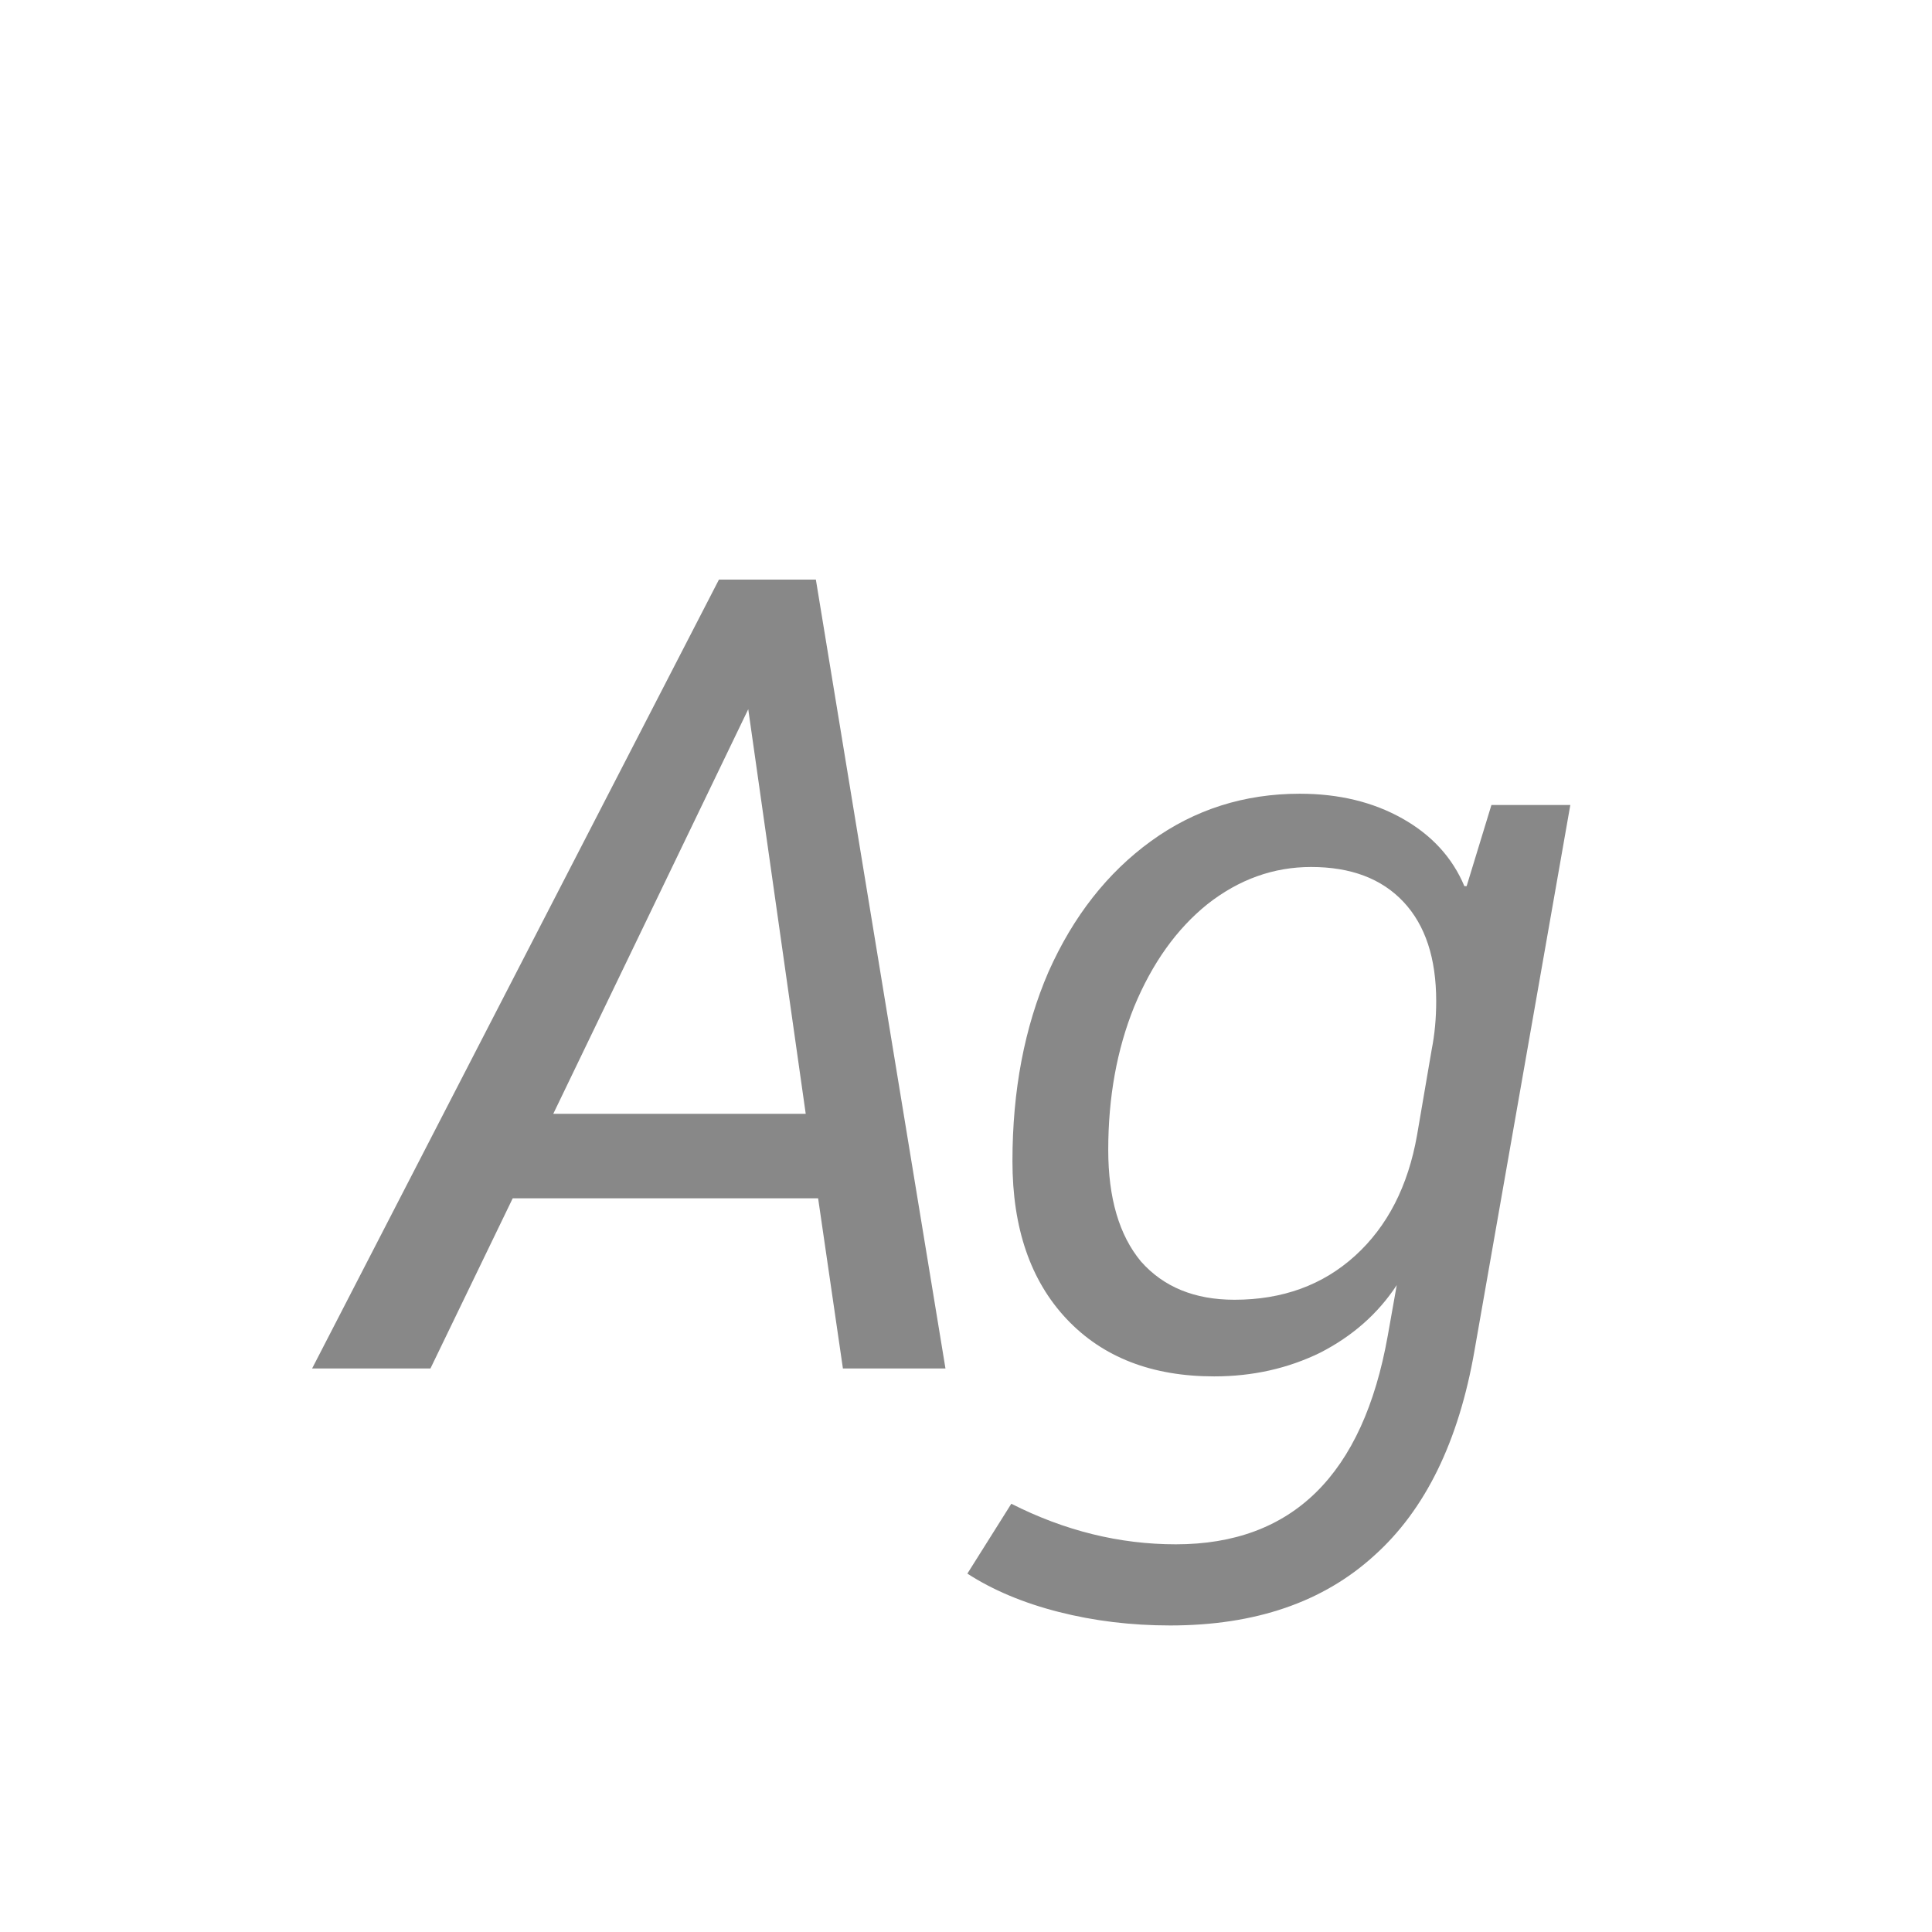 <svg width="24" height="24" viewBox="0 0 24 24" fill="none" xmlns="http://www.w3.org/2000/svg">
<path d="M10.163 14.886H6.369L5.347 17H3.877L8.931 7.2H10.135L11.745 17H10.471L10.163 14.886ZM10.009 13.836L9.295 8.81L6.873 13.836H10.009ZM19.507 10L18.317 16.776C18.121 17.905 17.706 18.755 17.071 19.324C16.436 19.903 15.592 20.192 14.537 20.192C14.052 20.192 13.59 20.136 13.151 20.024C12.712 19.912 12.334 19.753 12.017 19.548L12.563 18.68C13.226 19.016 13.907 19.184 14.607 19.184C16.054 19.184 16.931 18.321 17.239 16.594L17.351 15.964C17.118 16.319 16.8 16.599 16.399 16.804C15.998 17 15.559 17.098 15.083 17.098C14.308 17.098 13.697 16.86 13.249 16.384C12.801 15.908 12.577 15.255 12.577 14.424C12.577 13.547 12.726 12.763 13.025 12.072C13.333 11.381 13.758 10.84 14.299 10.448C14.84 10.056 15.456 9.86 16.147 9.86C16.632 9.86 17.057 9.963 17.421 10.168C17.785 10.373 18.042 10.653 18.191 11.008H18.219L18.527 10H19.507ZM17.785 13.038C17.822 12.851 17.841 12.651 17.841 12.436C17.841 11.904 17.706 11.493 17.435 11.204C17.164 10.915 16.782 10.77 16.287 10.77C15.82 10.77 15.391 10.924 14.999 11.232C14.616 11.54 14.313 11.965 14.089 12.506C13.874 13.038 13.767 13.631 13.767 14.284C13.767 14.881 13.902 15.343 14.173 15.67C14.453 15.987 14.84 16.146 15.335 16.146C15.932 16.146 16.432 15.964 16.833 15.6C17.234 15.236 17.491 14.737 17.603 14.102L17.785 13.038Z" fill="#888888"/>
</svg>
